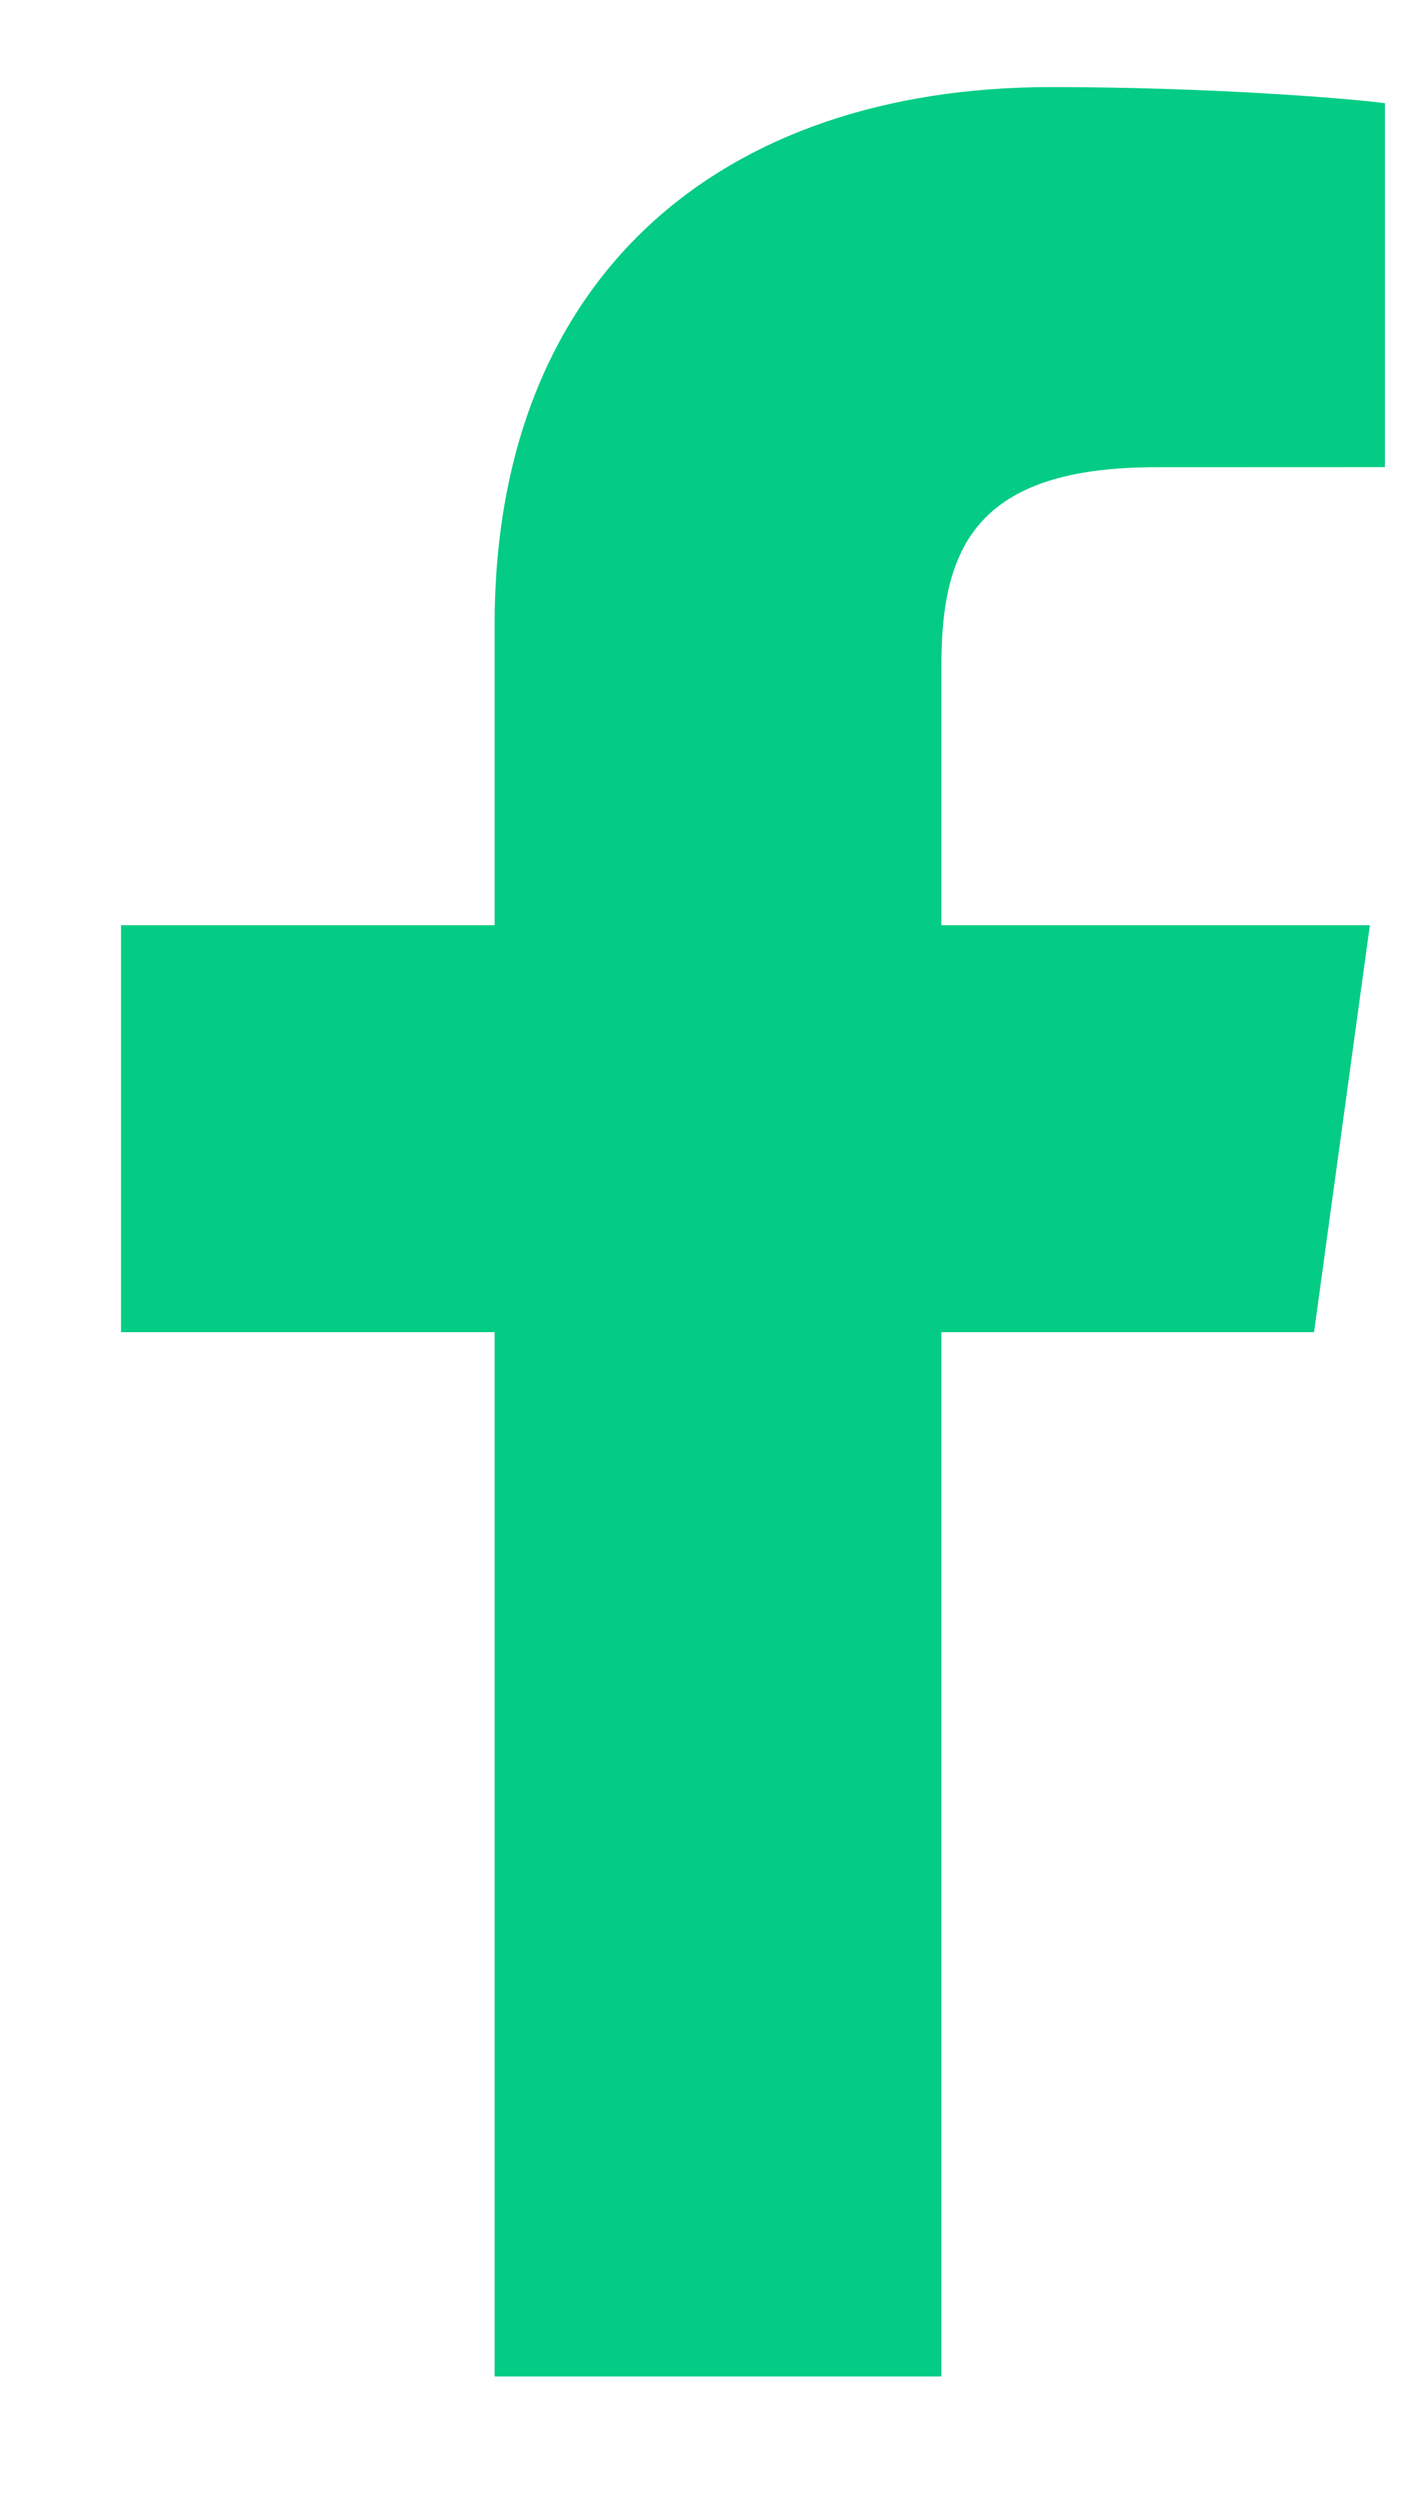 <svg width="17" height="30" viewBox="0 0 17 30" fill="none" xmlns="http://www.w3.org/2000/svg">
<path d="M11.302 28.519V15.987H15.776L16.446 11.103H11.302V7.985C11.302 6.571 11.72 5.607 13.876 5.607L16.627 5.606V1.238C16.151 1.178 14.518 1.045 12.619 1.045C8.653 1.045 5.938 3.321 5.938 7.501V11.103H1.453V15.987H5.938V28.519H11.302V28.519Z" fill="#05CC84"/>
</svg>
